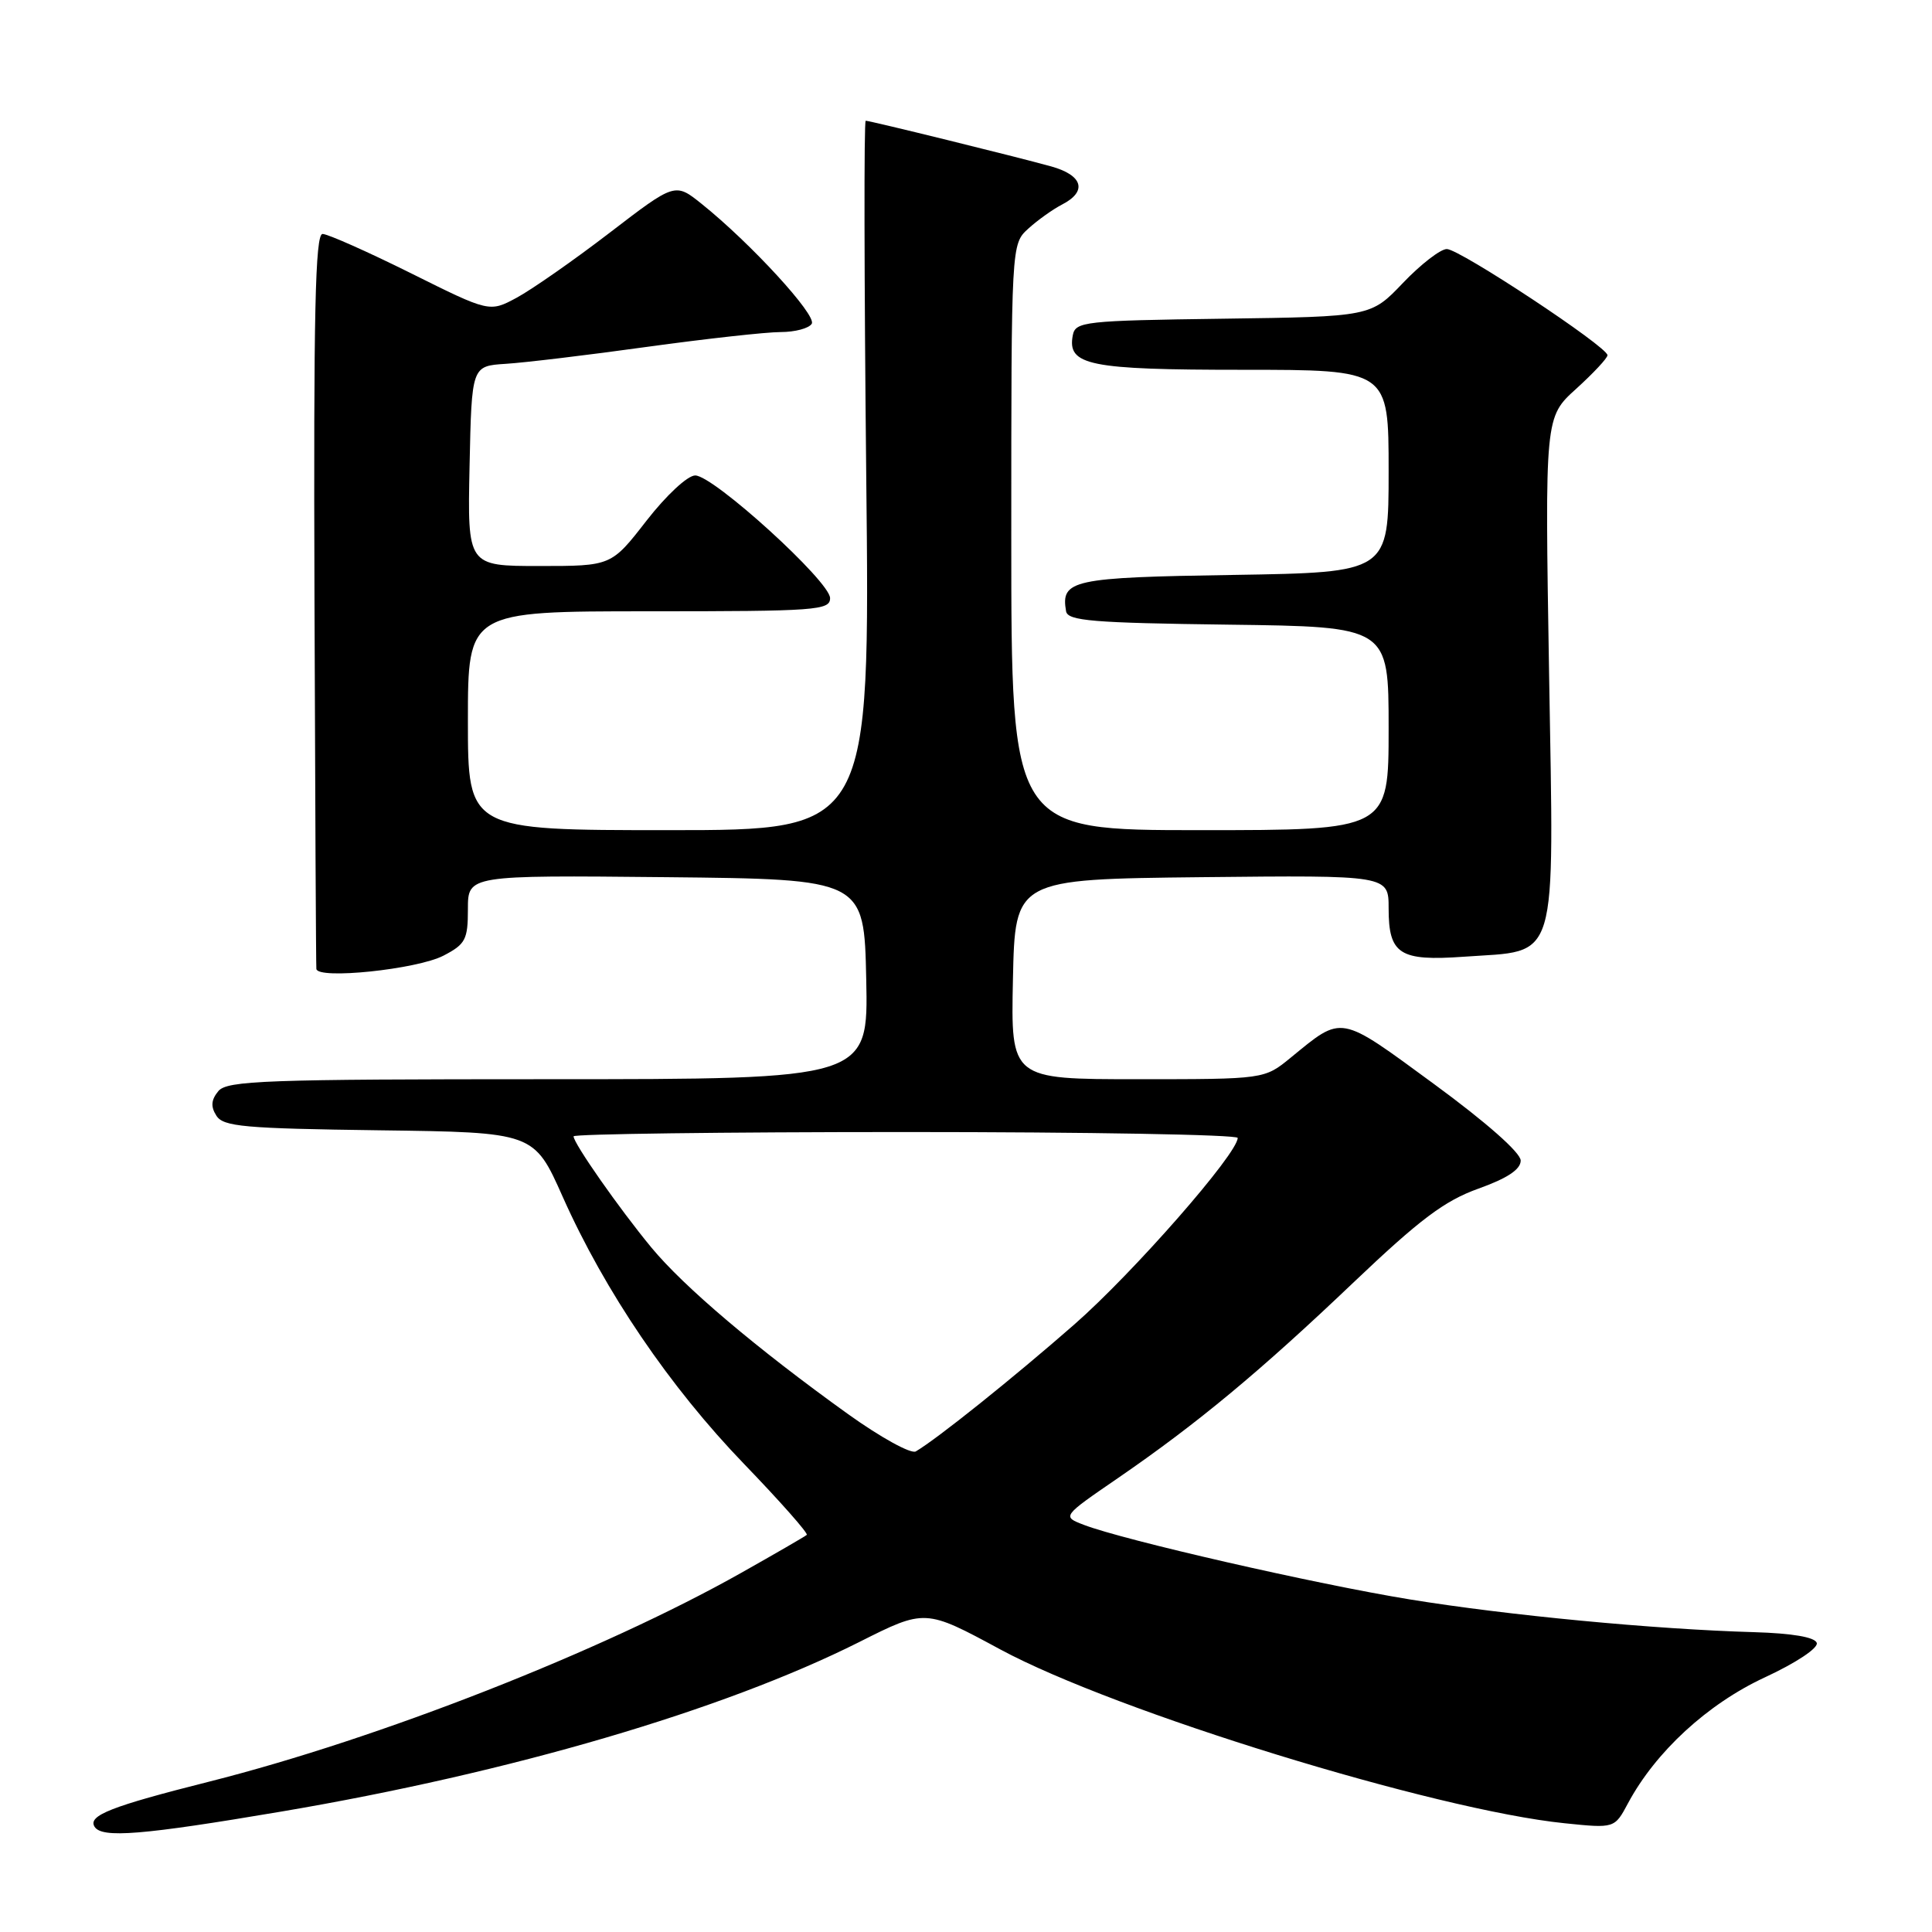 <?xml version="1.0" encoding="UTF-8" standalone="no"?>
<!DOCTYPE svg PUBLIC "-//W3C//DTD SVG 1.1//EN" "http://www.w3.org/Graphics/SVG/1.1/DTD/svg11.dtd" >
<svg xmlns="http://www.w3.org/2000/svg" xmlns:xlink="http://www.w3.org/1999/xlink" version="1.1" viewBox="0 0 256 256">
 <g >
 <path fill="currentColor"
d=" M 37.35 240.03 C 67.62 234.90 95.84 226.62 113.83 217.59 C 122.59 213.18 122.59 213.18 132.55 218.56 C 147.84 226.81 190.10 239.83 207.32 241.59 C 213.94 242.27 213.94 242.27 215.72 238.94 C 219.37 232.13 226.24 225.80 233.81 222.28 C 237.98 220.35 240.96 218.37 240.73 217.69 C 240.48 216.93 237.48 216.42 232.42 216.27 C 219.16 215.89 199.77 214.04 186.80 211.93 C 174.34 209.90 148.90 204.08 143.61 202.05 C 140.72 200.94 140.72 200.94 148.11 195.87 C 158.66 188.62 166.94 181.75 179.40 169.88 C 188.15 161.56 191.42 159.10 195.90 157.50 C 199.75 156.12 201.50 154.95 201.50 153.78 C 201.50 152.74 196.92 148.70 190.00 143.63 C 177.34 134.35 177.97 134.47 171.02 140.15 C 167.54 143.00 167.54 143.00 150.74 143.00 C 133.94 143.00 133.94 143.00 134.22 129.75 C 134.50 116.50 134.50 116.50 159.25 116.23 C 184.00 115.97 184.00 115.97 184.00 120.36 C 184.00 126.45 185.45 127.38 193.98 126.77 C 206.66 125.86 205.90 128.41 205.26 89.17 C 204.70 55.27 204.70 55.27 208.85 51.52 C 211.13 49.45 213.00 47.45 213.00 47.07 C 213.00 45.95 193.41 33.00 191.71 33.00 C 190.87 33.00 188.26 35.02 185.91 37.48 C 181.64 41.96 181.64 41.96 162.08 42.23 C 143.66 42.48 142.50 42.61 142.15 44.43 C 141.39 48.41 144.28 49.00 164.69 49.00 C 184.00 49.00 184.00 49.00 184.00 62.43 C 184.00 75.85 184.00 75.85 163.46 76.18 C 142.04 76.51 140.54 76.84 141.26 81.00 C 141.49 82.27 144.81 82.54 162.76 82.77 C 184.00 83.04 184.00 83.04 184.00 96.52 C 184.00 110.00 184.00 110.00 159.00 110.00 C 134.00 110.00 134.00 110.00 134.00 71.17 C 134.00 32.35 134.00 32.35 136.25 30.30 C 137.49 29.17 139.51 27.73 140.75 27.09 C 144.12 25.35 143.48 23.21 139.25 22.04 C 134.63 20.76 115.30 16.00 114.71 16.00 C 114.47 16.00 114.51 37.15 114.78 63.00 C 115.29 110.00 115.29 110.00 88.64 110.00 C 62.00 110.00 62.00 110.00 62.00 95.50 C 62.00 81.00 62.00 81.00 86.00 81.00 C 108.19 81.00 110.00 80.87 109.99 79.25 C 109.98 77.04 94.54 63.00 92.12 63.00 C 91.11 63.00 88.29 65.62 85.66 69.00 C 81.00 75.00 81.00 75.00 71.47 75.00 C 61.94 75.00 61.94 75.00 62.22 61.75 C 62.50 48.50 62.50 48.50 67.00 48.21 C 69.47 48.06 77.91 47.05 85.74 45.96 C 93.58 44.88 101.54 44.00 103.43 44.00 C 105.33 44.00 107.19 43.51 107.56 42.90 C 108.25 41.79 99.48 32.23 92.98 27.02 C 89.45 24.19 89.45 24.19 80.77 30.85 C 76.00 34.51 70.46 38.37 68.48 39.44 C 64.86 41.39 64.86 41.39 54.42 36.19 C 48.68 33.34 43.42 31.00 42.74 31.00 C 41.77 31.00 41.54 41.48 41.67 79.25 C 41.76 105.79 41.87 127.90 41.92 128.38 C 42.05 129.82 55.24 128.45 58.76 126.63 C 61.68 125.11 62.00 124.51 62.00 120.46 C 62.00 115.97 62.00 115.97 88.25 116.23 C 114.50 116.50 114.50 116.50 114.78 129.75 C 115.06 143.00 115.06 143.00 72.65 143.00 C 35.18 143.00 30.09 143.18 28.93 144.58 C 27.98 145.73 27.90 146.63 28.67 147.83 C 29.58 149.29 32.36 149.53 50.24 149.77 C 70.76 150.04 70.76 150.04 74.57 158.60 C 80.15 171.11 88.73 183.76 98.61 194.00 C 103.39 198.96 107.13 203.19 106.90 203.38 C 106.68 203.58 102.76 205.85 98.18 208.43 C 79.79 218.79 50.26 230.38 27.74 236.07 C 14.69 239.36 11.62 240.57 12.53 242.05 C 13.49 243.60 18.80 243.17 37.35 240.03 Z  M 112.39 187.39 C 100.24 178.67 90.62 170.52 86.30 165.29 C 82.04 160.13 76.00 151.50 76.00 150.57 C 76.00 150.26 95.80 150.00 120.00 150.00 C 144.20 150.00 164.00 150.35 164.00 150.78 C 164.00 152.86 150.16 168.66 142.34 175.51 C 134.23 182.61 124.16 190.67 121.35 192.32 C 120.72 192.69 116.69 190.47 112.39 187.39 Z "/>
</g>
</svg>